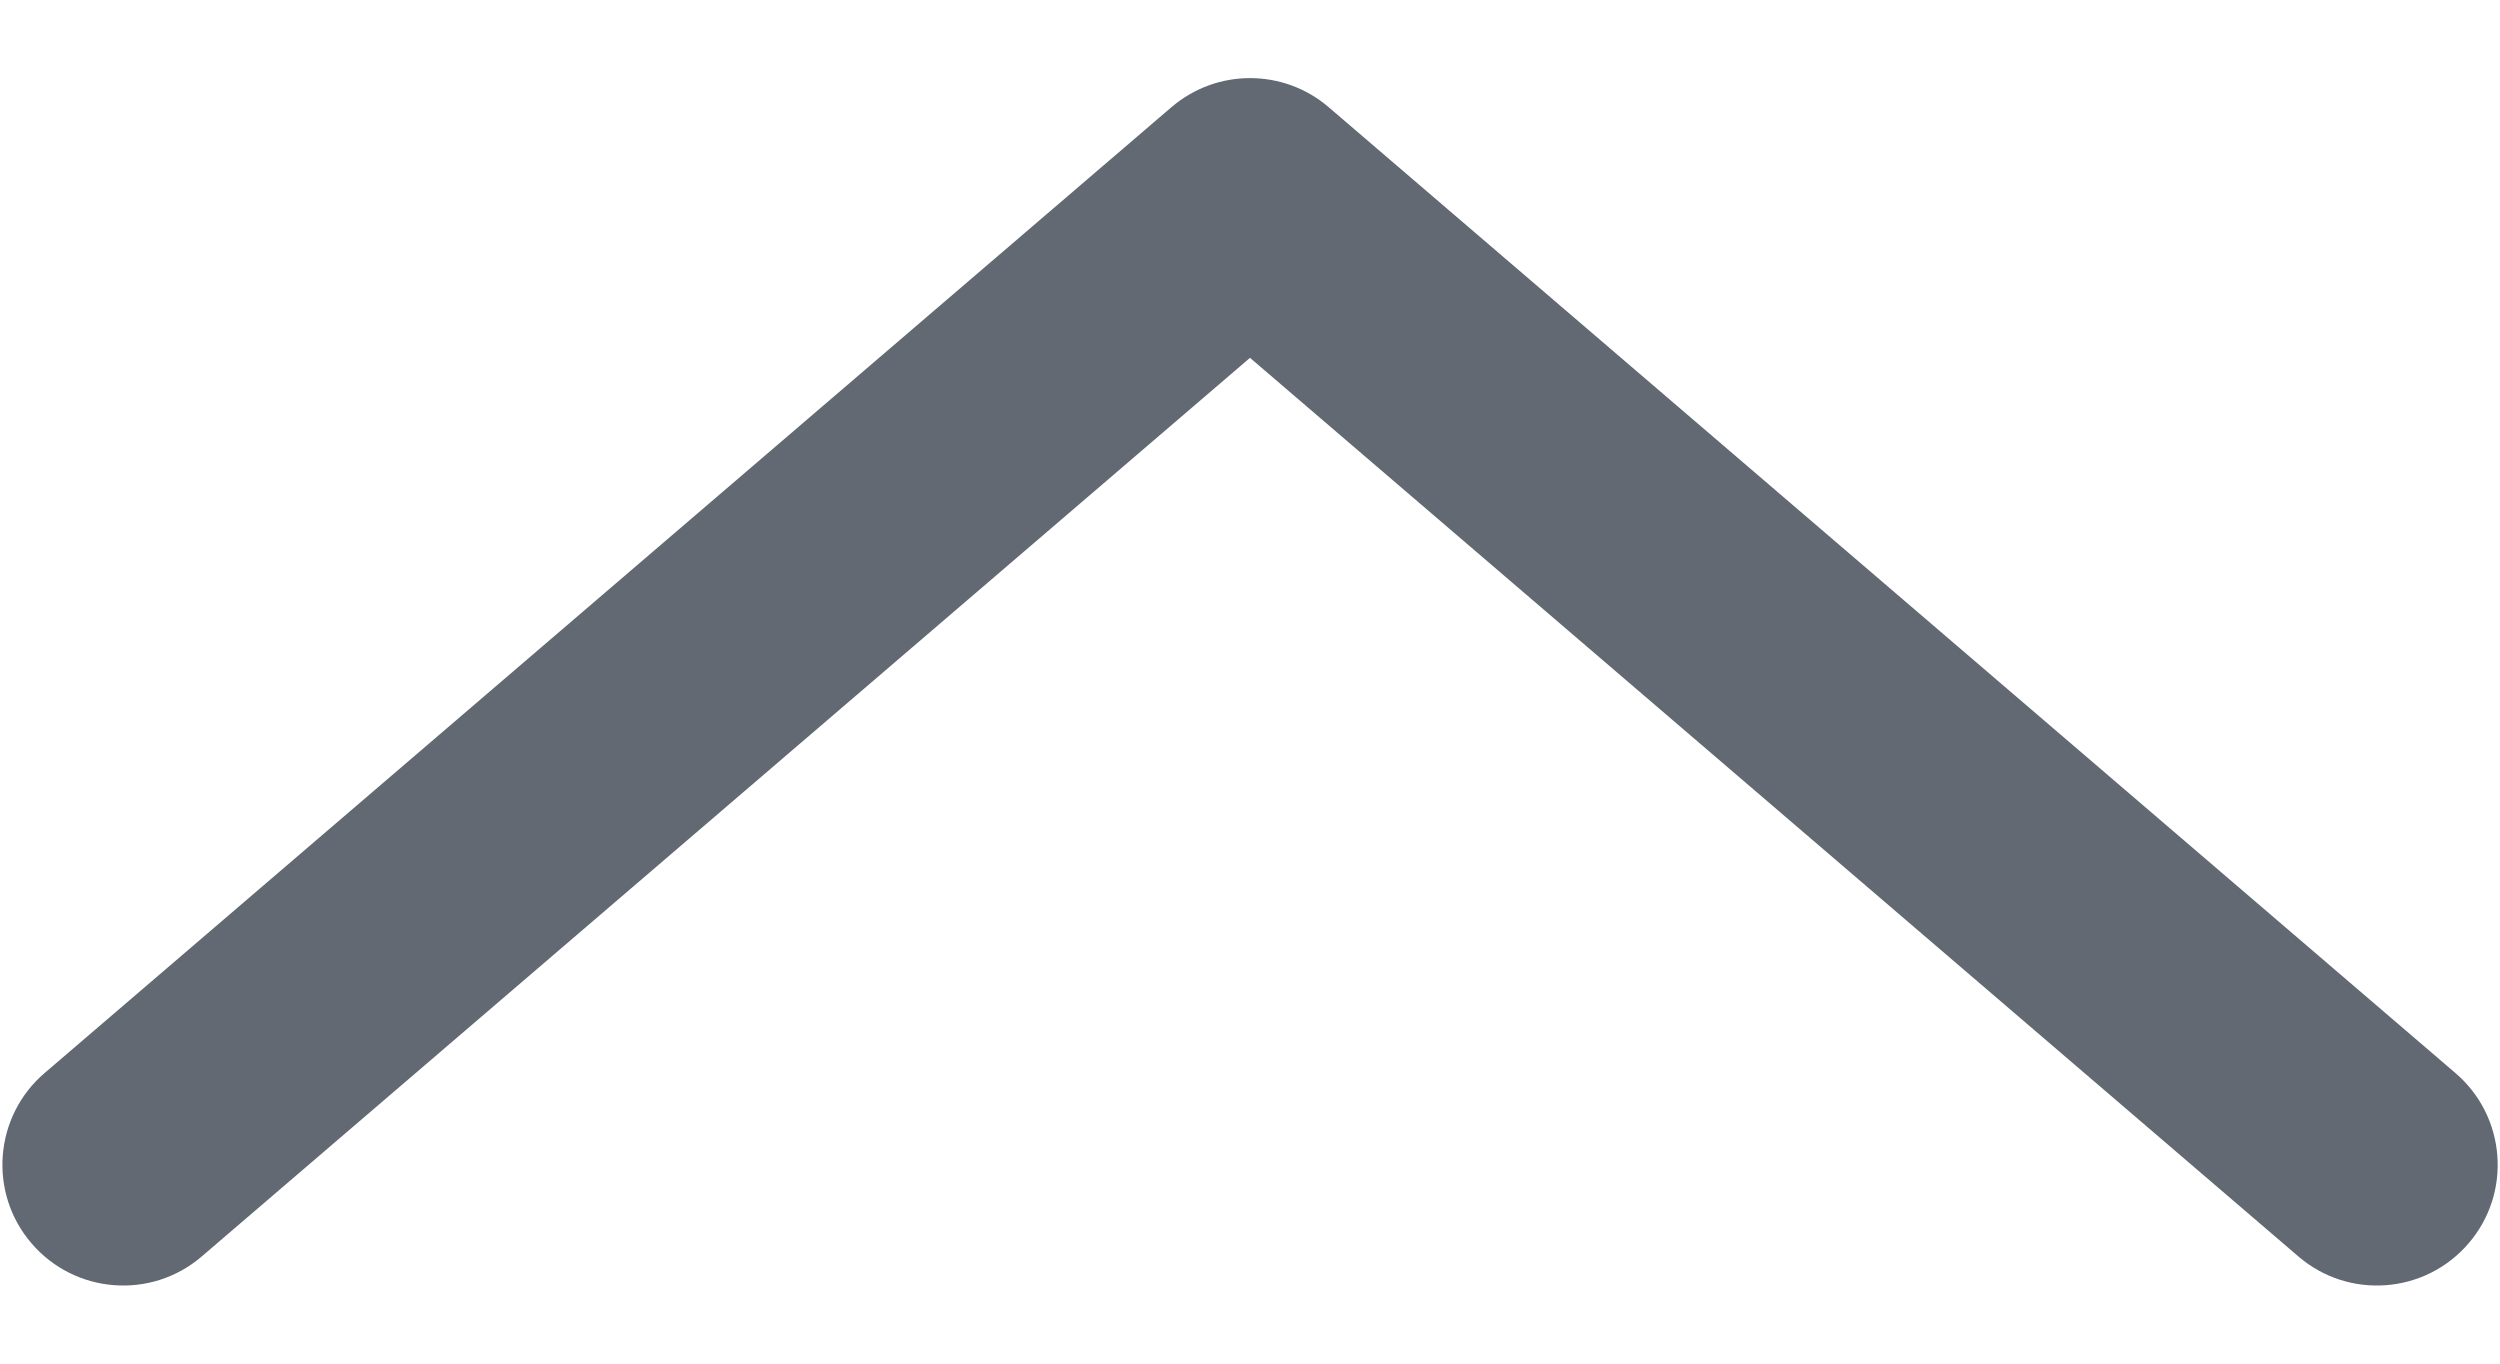 <svg width="22" height="12" viewBox="0 0 22 12" fill="none" xmlns="http://www.w3.org/2000/svg">
<path fill-rule="evenodd" clip-rule="evenodd" d="M21.724 10.941C21.342 11.387 20.671 11.439 20.226 11.057L11 3.149L1.775 11.057C1.33 11.439 0.659 11.387 0.277 10.941C-0.105 10.496 -0.053 9.825 0.392 9.443L10.309 0.943C10.707 0.602 11.294 0.602 11.692 0.943L21.608 9.443C22.054 9.825 22.106 10.496 21.724 10.941Z" fill="#626973"/>
</svg>
